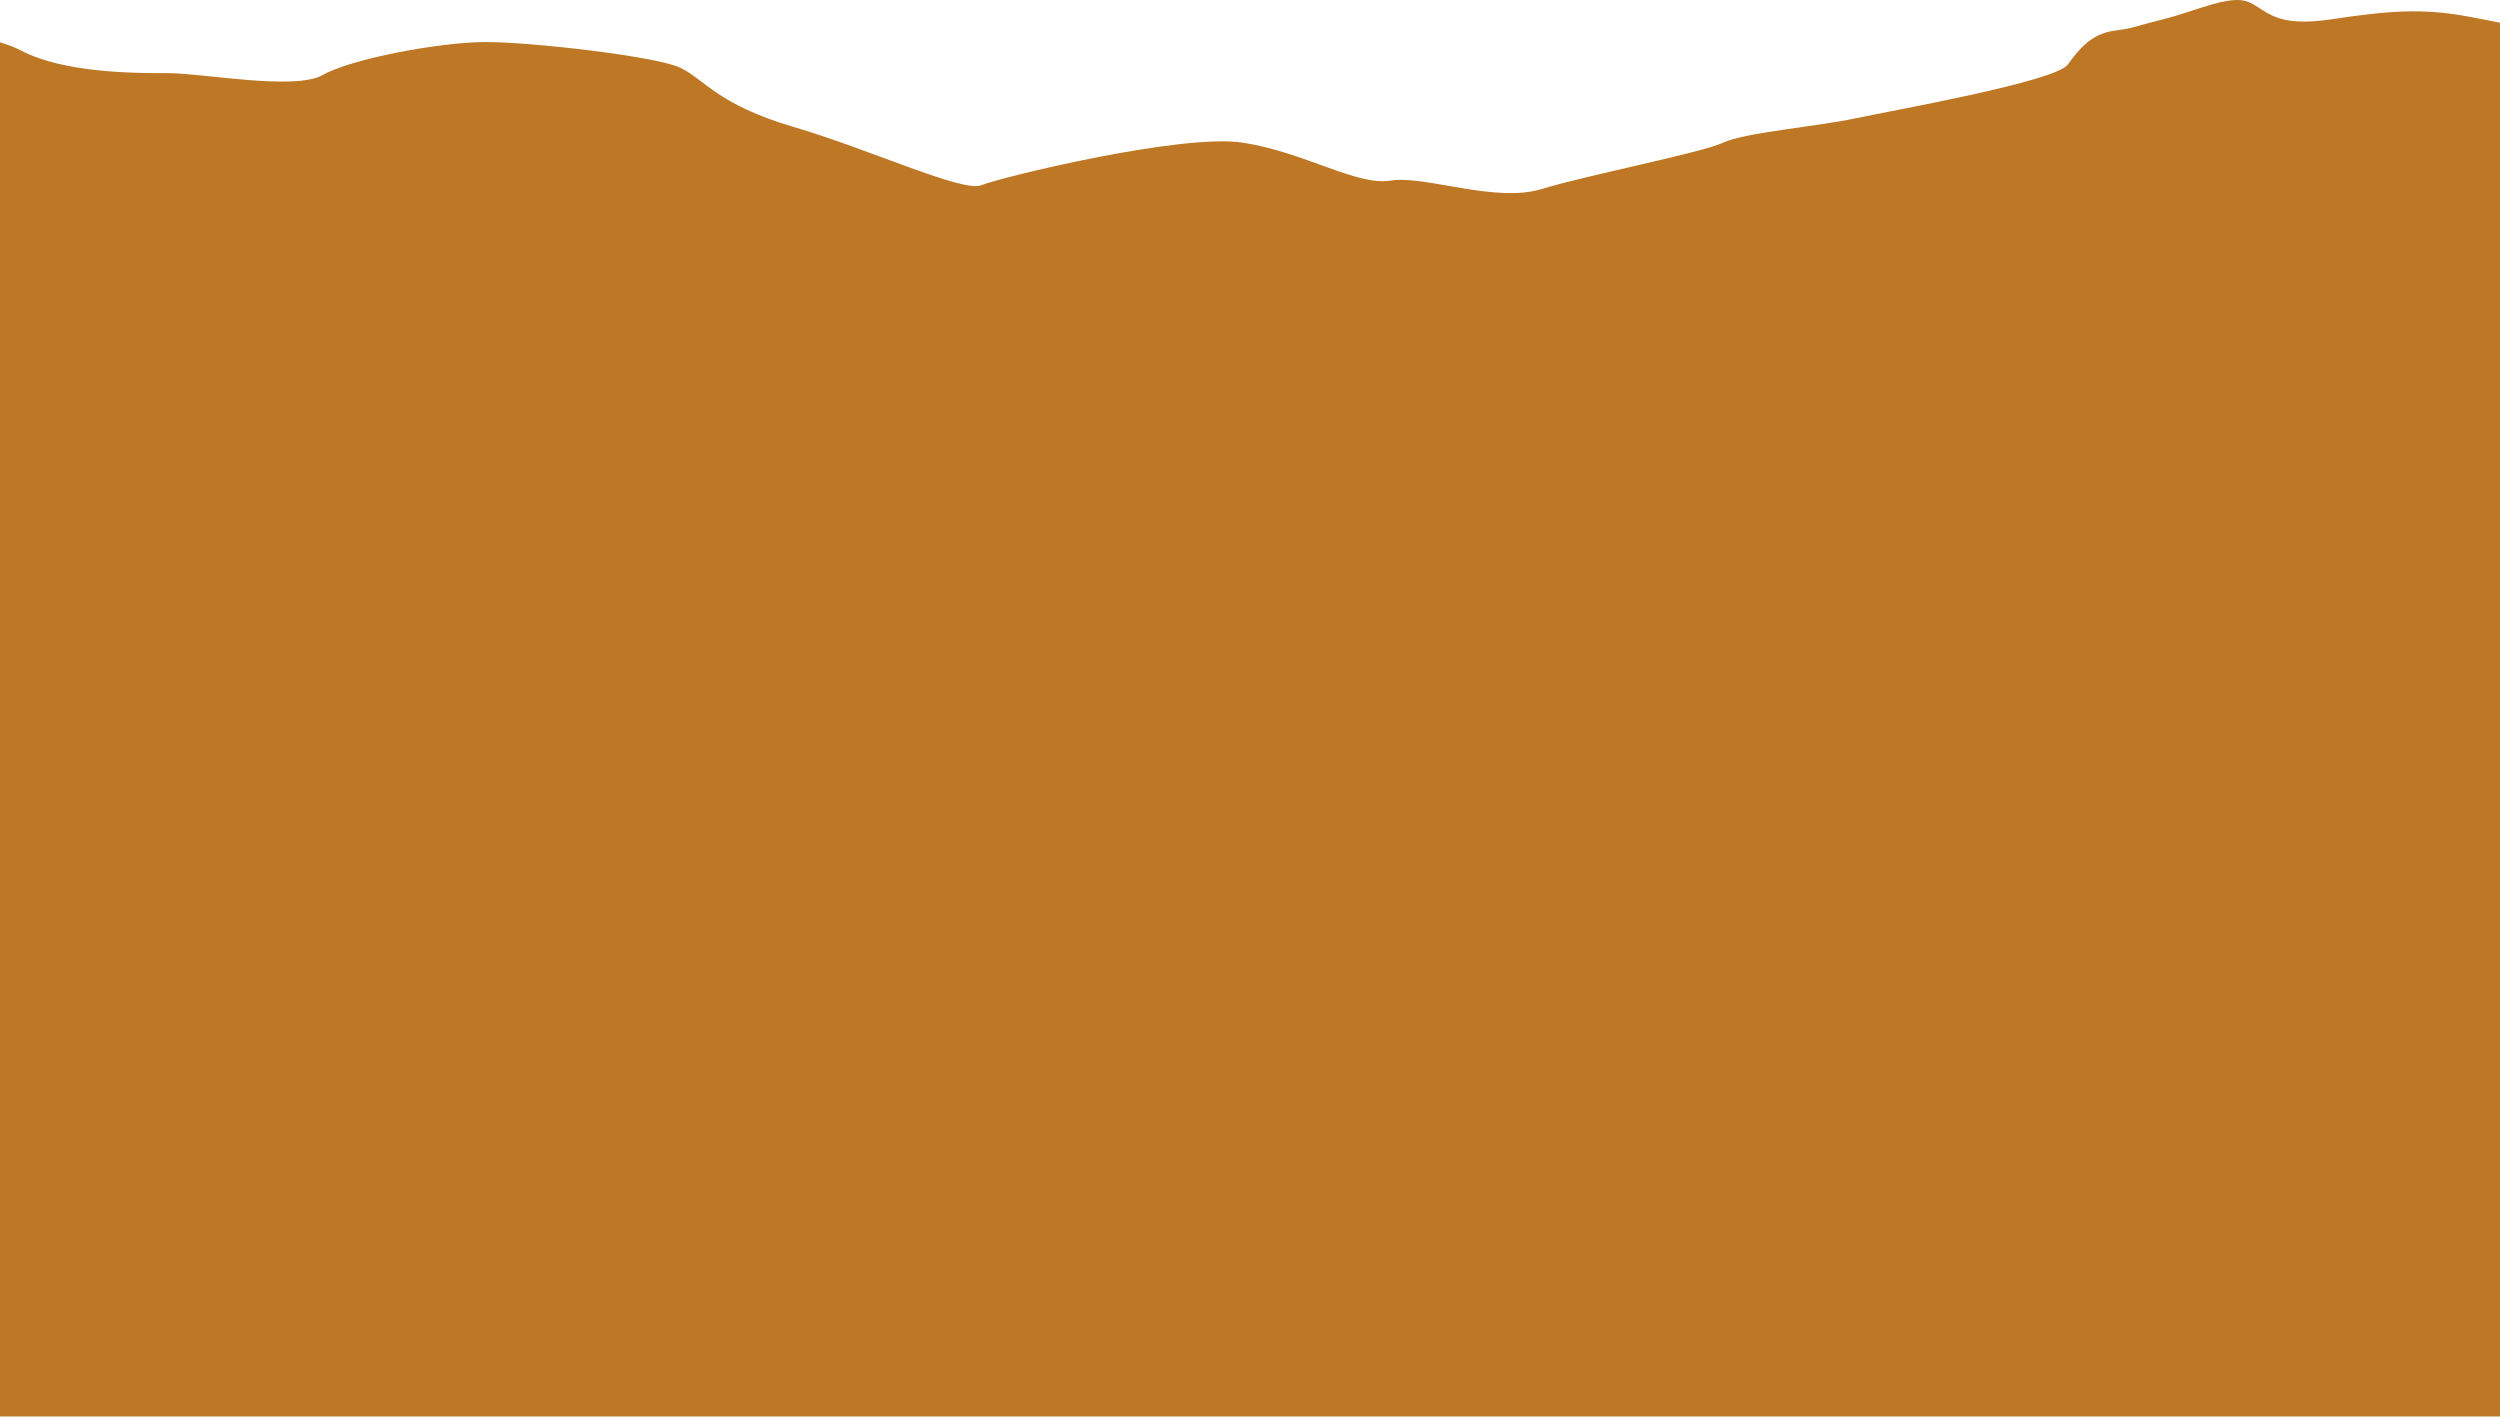 <svg width="428" height="243" viewBox="0 0 428 243" fill="none" xmlns="http://www.w3.org/2000/svg">
<path d="M448.342 8.141V242.5H212.797H-25.907L-25.908 3.32C-25.908 3.32 -3.775 4.777 3.603 8.652C10.981 12.526 23.101 12.526 28.896 12.526C34.692 12.526 50.558 15.555 55.271 12.832C59.985 10.11 75.264 7.2 83.166 7.2C91.068 7.2 112.148 9.622 116.361 11.556C120.573 13.49 122.685 17.858 135.859 21.732C149.032 25.607 164.846 33.009 168.006 31.704C171.165 30.4 202.259 22.799 212.797 24.427C223.334 26.055 232.295 31.874 238.067 30.916C243.84 29.957 255.982 34.796 263.89 32.374C271.797 29.951 291.289 26.174 294.978 24.432C298.667 22.691 310.787 21.715 317.636 20.263C324.484 18.811 351.889 13.967 353.996 11.057C356.102 8.147 358.208 5.787 361.897 5.271C365.586 4.755 364.533 4.76 370.328 3.303C376.123 1.845 381.924 -1.059 385.084 0.398C388.243 1.856 389.49 4.755 399.145 3.303C408.8 1.851 414.595 1.368 422.486 2.821C430.376 4.273 448.342 8.141 448.342 8.141Z" fill="#BE7724"/>
</svg>
